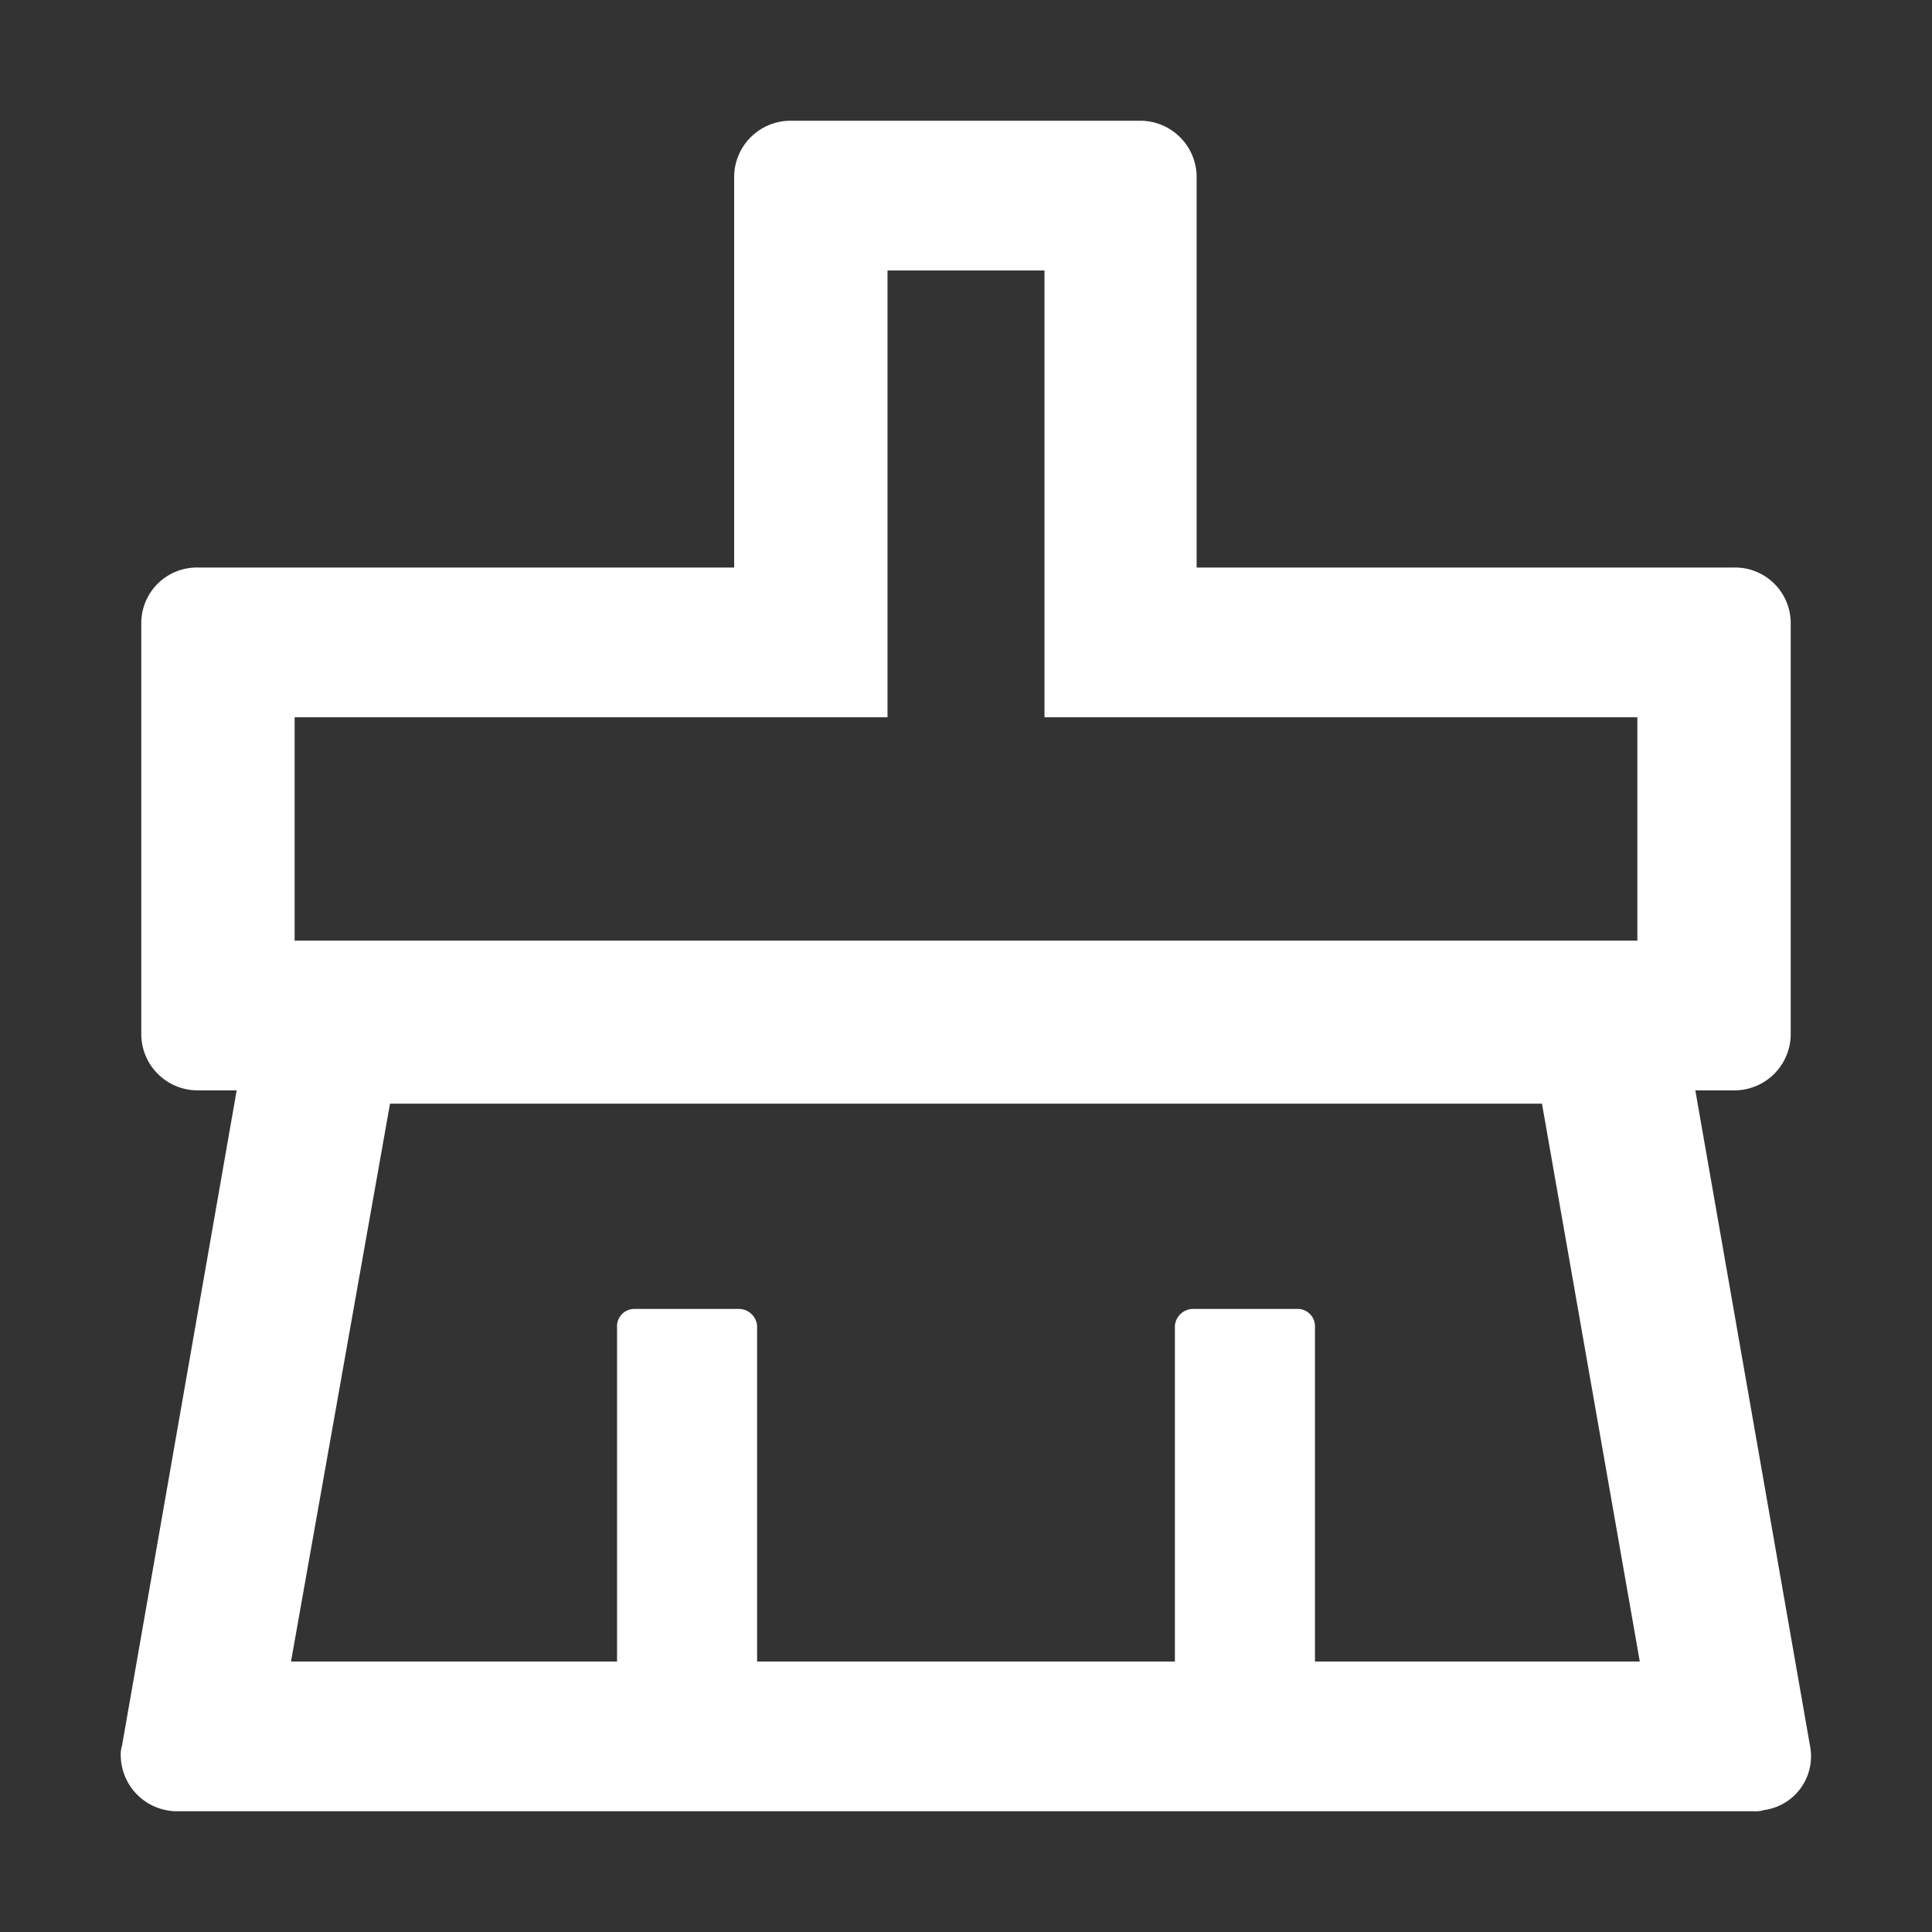 <svg xmlns="http://www.w3.org/2000/svg" width="16" height="16" viewBox="0 0 16 16">
  <rect x="0" y="0" width="16" height="16" fill="#333333" stroke="none"/>
  <defs>
    <style>
      .cls-1 {
        fill: #fff;
        fill-rule: evenodd;
      }
    </style>
  </defs>
  <path id="隐私清理icon" class="cls-1" d="M1494.99,1020.46l-0.95-5.43h0.32a0.467,0.467,0,0,0,.47-0.46v-3.41a0.461,0.461,0,0,0-.47-0.46h-4.45v-3.24a0.467,0.467,0,0,0-.47-0.46h-2.89a0.467,0.467,0,0,0-.47.46v3.24h-4.44a0.461,0.461,0,0,0-.47.46v3.41a0.467,0.467,0,0,0,.47.46h0.32l-0.95,5.43a0.22,0.22,0,0,0-.01.08,0.467,0.467,0,0,0,.47.46h13.06a0.22,0.22,0,0,0,.08-0.01,0.449,0.449,0,0,0,.38-0.53h0Zm-12.55-8.52h4.91v-3.7h1.3v3.7h4.91v1.85h-11.12v-1.85Zm8.45,7.82v-2.78a0.143,0.143,0,0,0-.14-0.14h-0.87a0.152,0.152,0,0,0-.15.14v2.78h-3.46v-2.78a0.152,0.152,0,0,0-.15-0.14h-0.87a0.143,0.143,0,0,0-.14.14v2.78h-2.7l0.82-4.62h9.54l0.81,4.62h-2.69Zm0,0" transform="translate(-1480 -1006)"/>
</svg>
